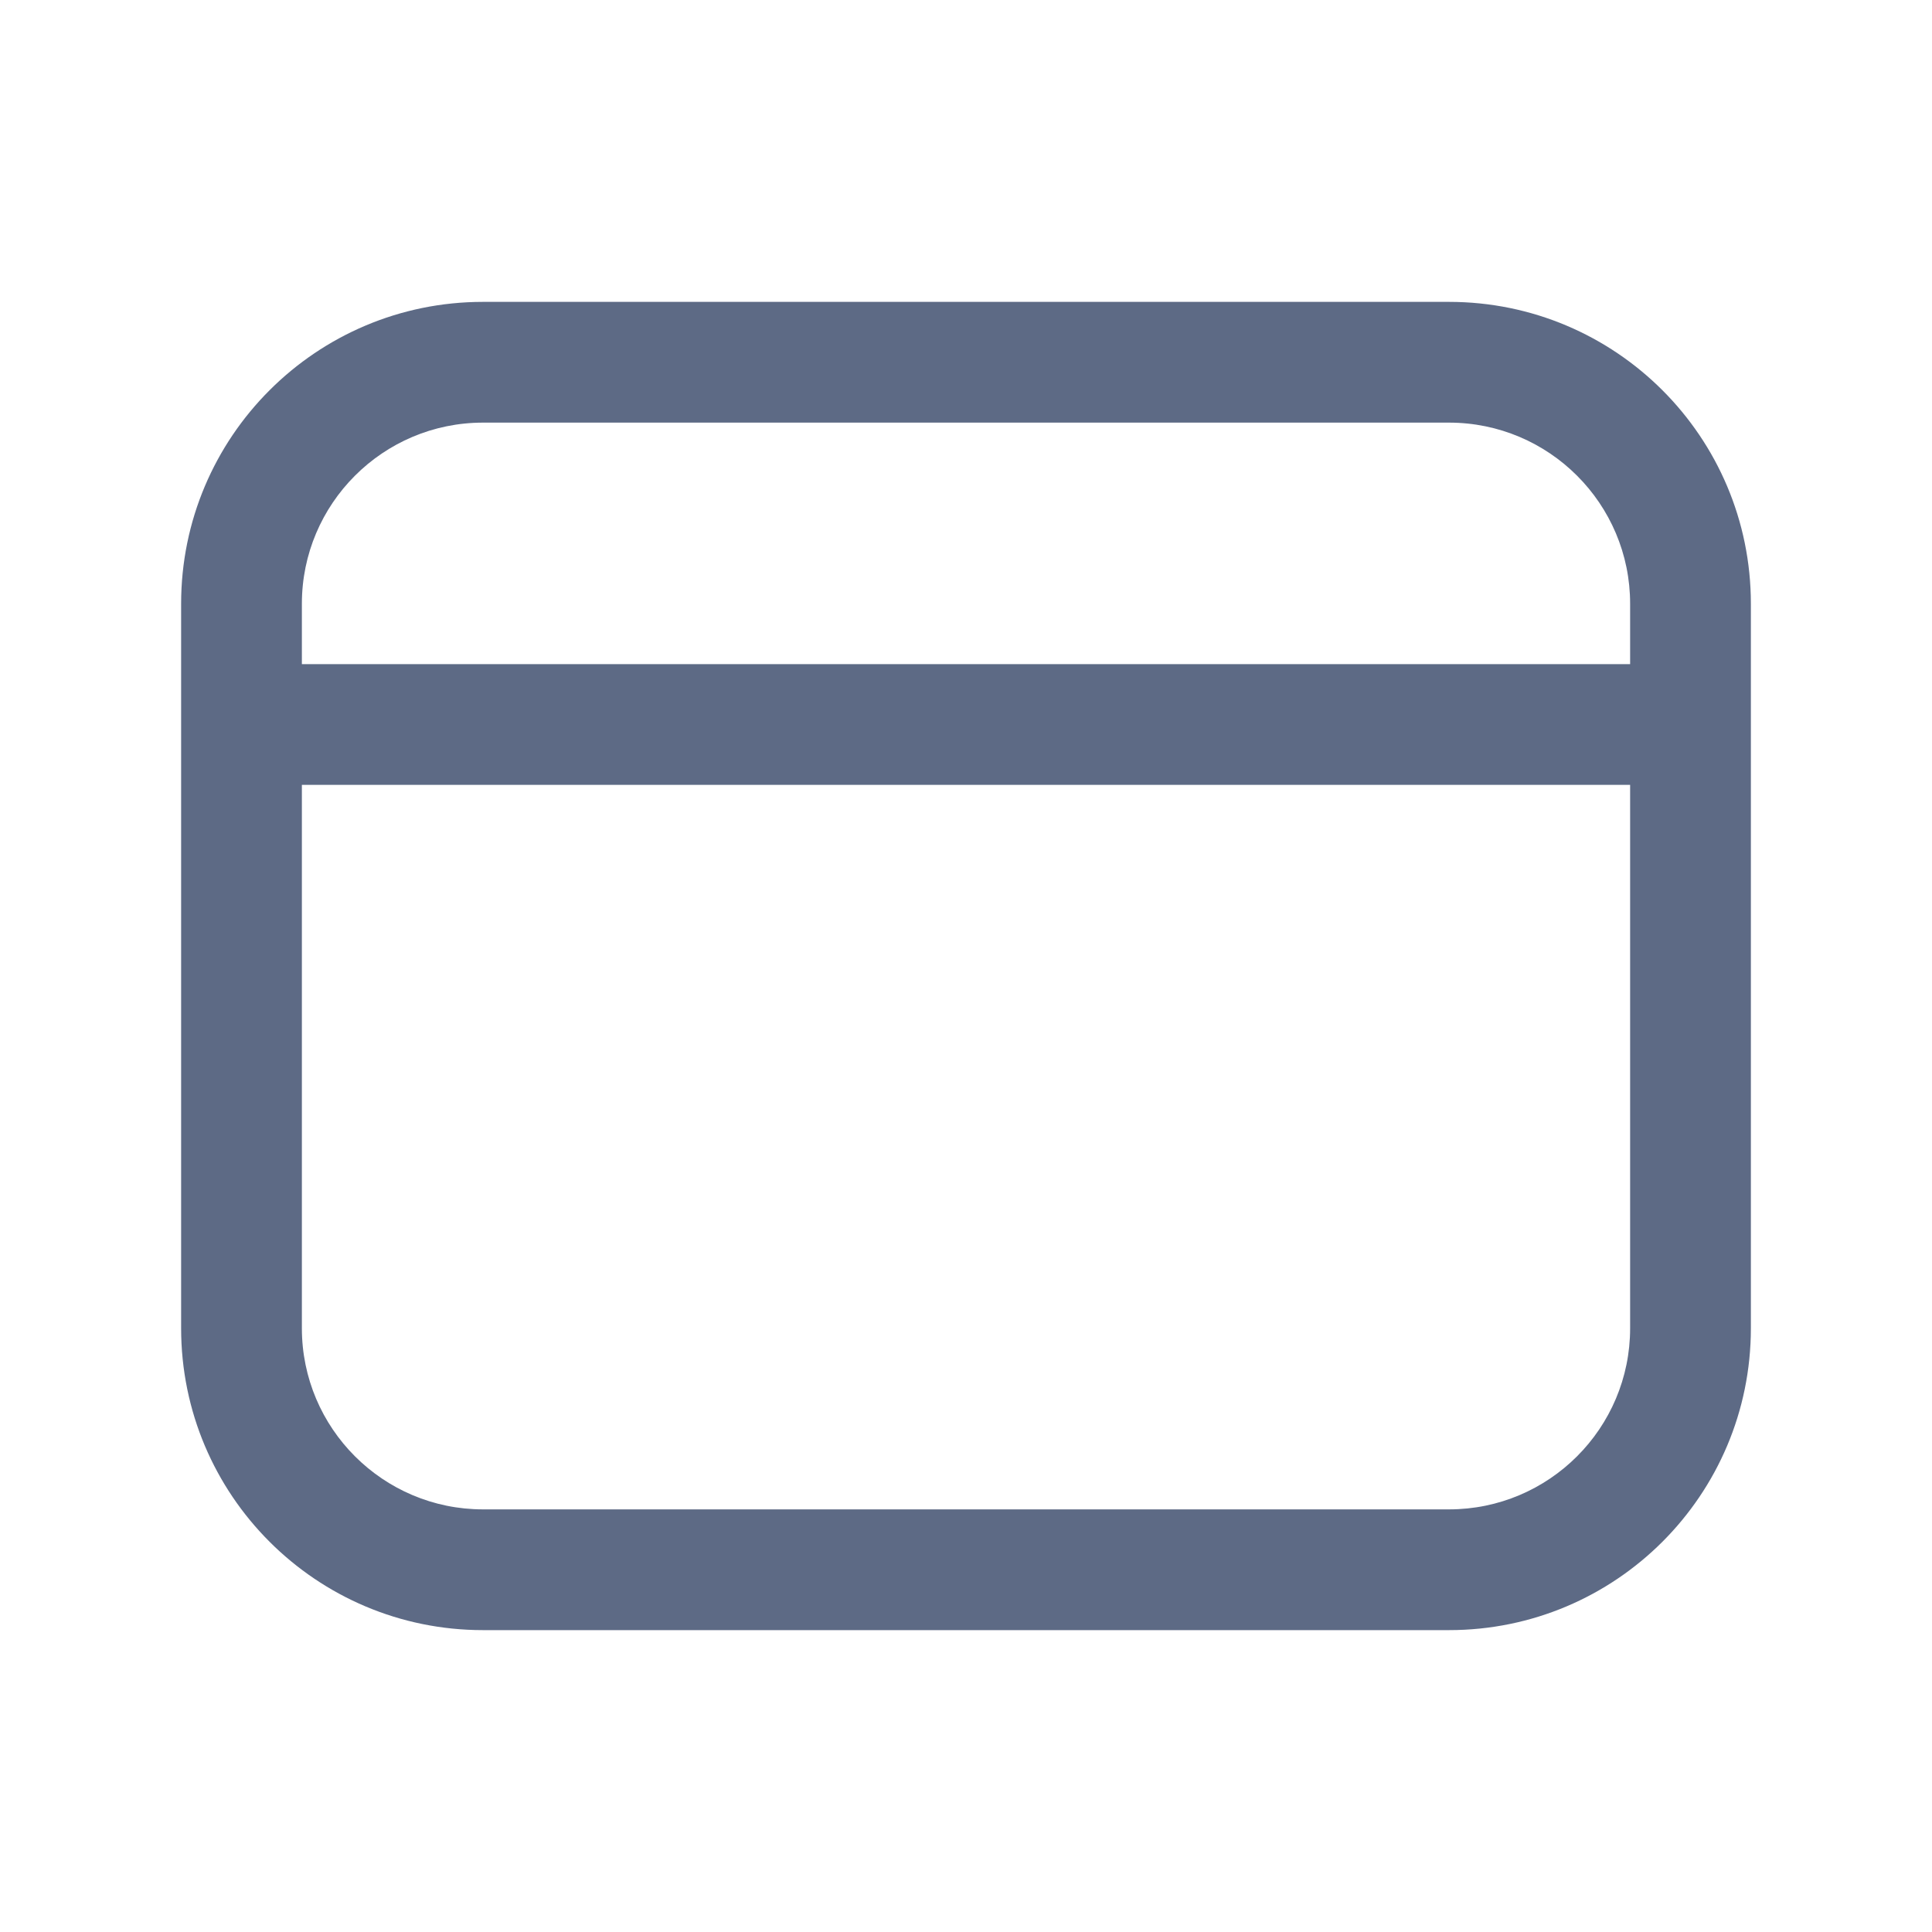<svg width="16" height="16" viewBox="0 0 16 16" fill="none" xmlns="http://www.w3.org/2000/svg">
<path fill-rule="evenodd" clip-rule="evenodd" d="M4 2.5C2.619 2.5 1.5 3.619 1.5 5V11C1.5 12.381 2.619 13.5 4 13.5H12C13.381 13.5 14.5 12.381 14.5 11V5C14.5 3.619 13.381 2.5 12 2.5H4ZM2.5 5C2.5 4.172 3.172 3.5 4 3.5H12C12.828 3.5 13.5 4.172 13.5 5V5.5H2.5V5ZM2.5 6.5V11C2.5 11.828 3.172 12.5 4 12.5H12C12.828 12.5 13.5 11.828 13.5 11V6.5H2.5Z" fill="#5D6A85"/>
</svg>
